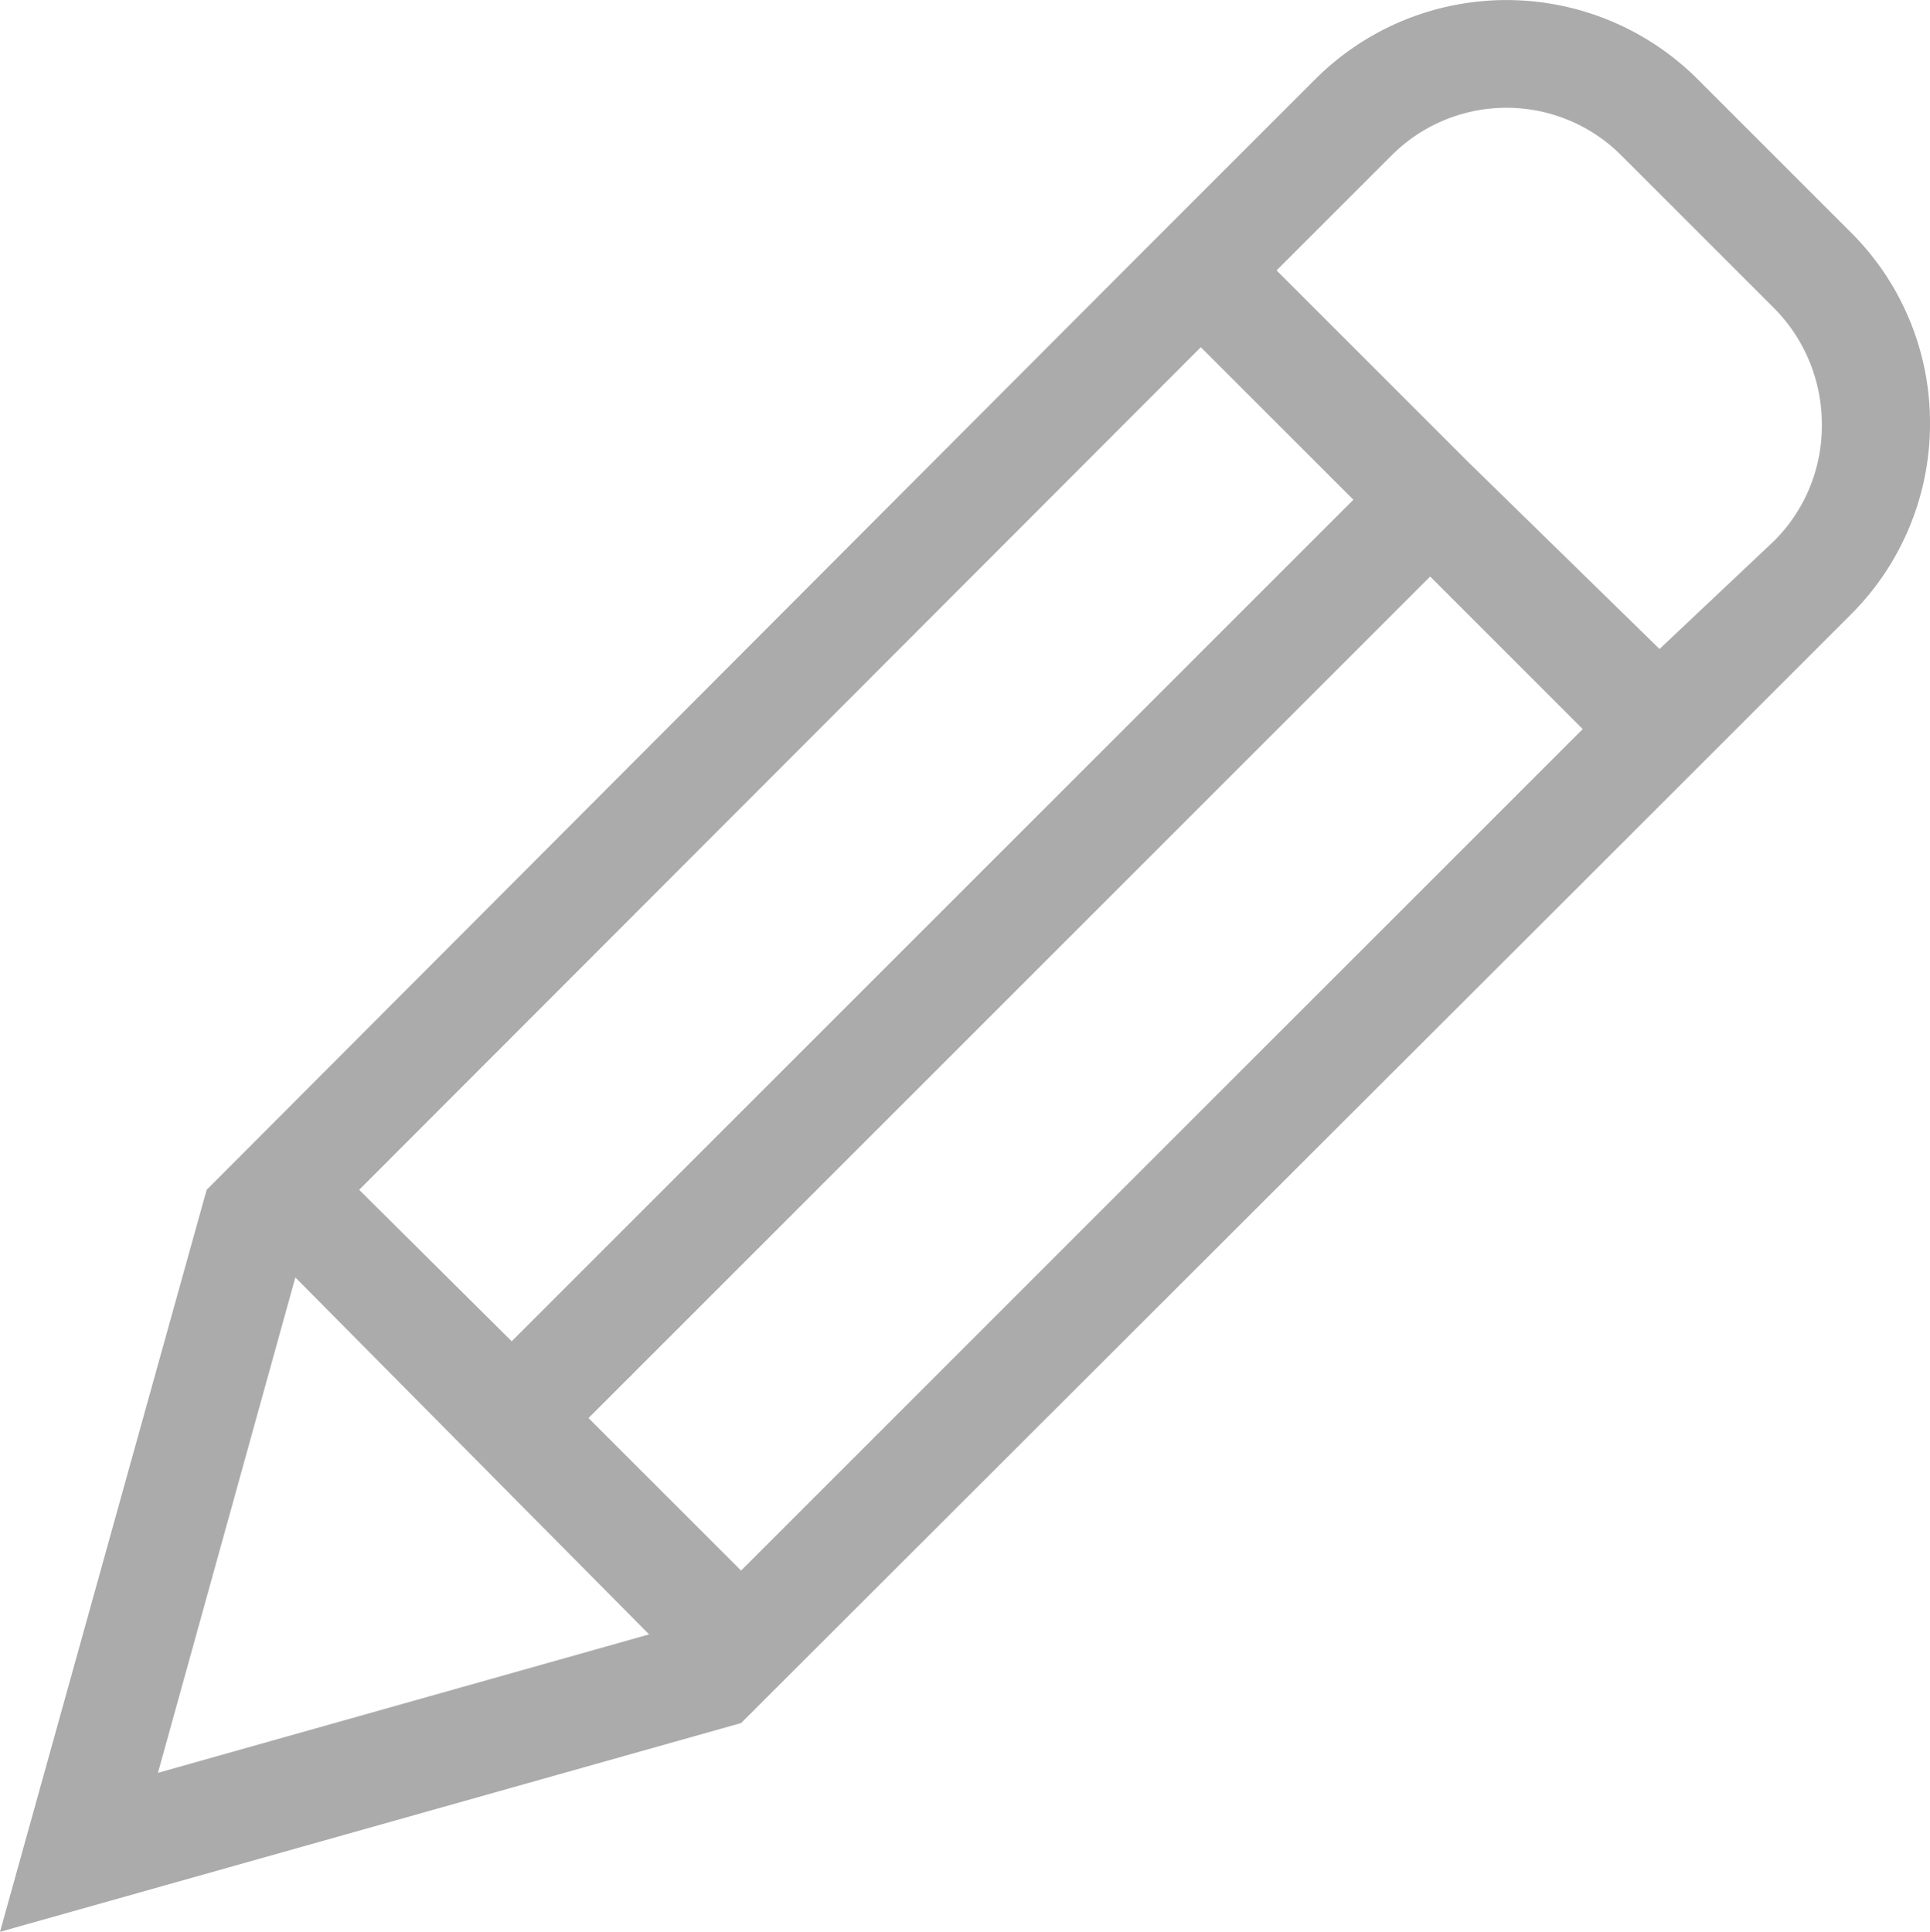 <svg xmlns="http://www.w3.org/2000/svg" width="17.84" height="17.86" viewBox="0 0 17.84 17.86"><g id="Capa_2" data-name="Capa 2"><g id="Contenido"><path d="M17.84,3.91a2.48,2.48,0,0,0-.73-1.76L15.69.73a2.5,2.5,0,0,0-3.53,0L10.52,2.37,1.91,11,0,17.86l6.85-1.93,8.49-8.48h0l.11-.11.6-.6h0l1.06-1.06A2.49,2.49,0,0,0,17.84,3.91Zm-6.74-.7,1.41,1.41L4.73,12.4,3.32,11ZM1.46,16.39l1.27-4.58L6,15.11Zm5.39-1.87L5.44,13.11l7.78-7.78,1.41,1.41ZM16.4,5,15.34,6,13.57,4.27,11.8,2.5l1.06-1.06a1.5,1.5,0,0,1,2.13,0L16.4,2.85a1.52,1.52,0,0,1,.44,1.06A1.5,1.5,0,0,1,16.4,5Z" style="fill:#ababab"/></g></g></svg>